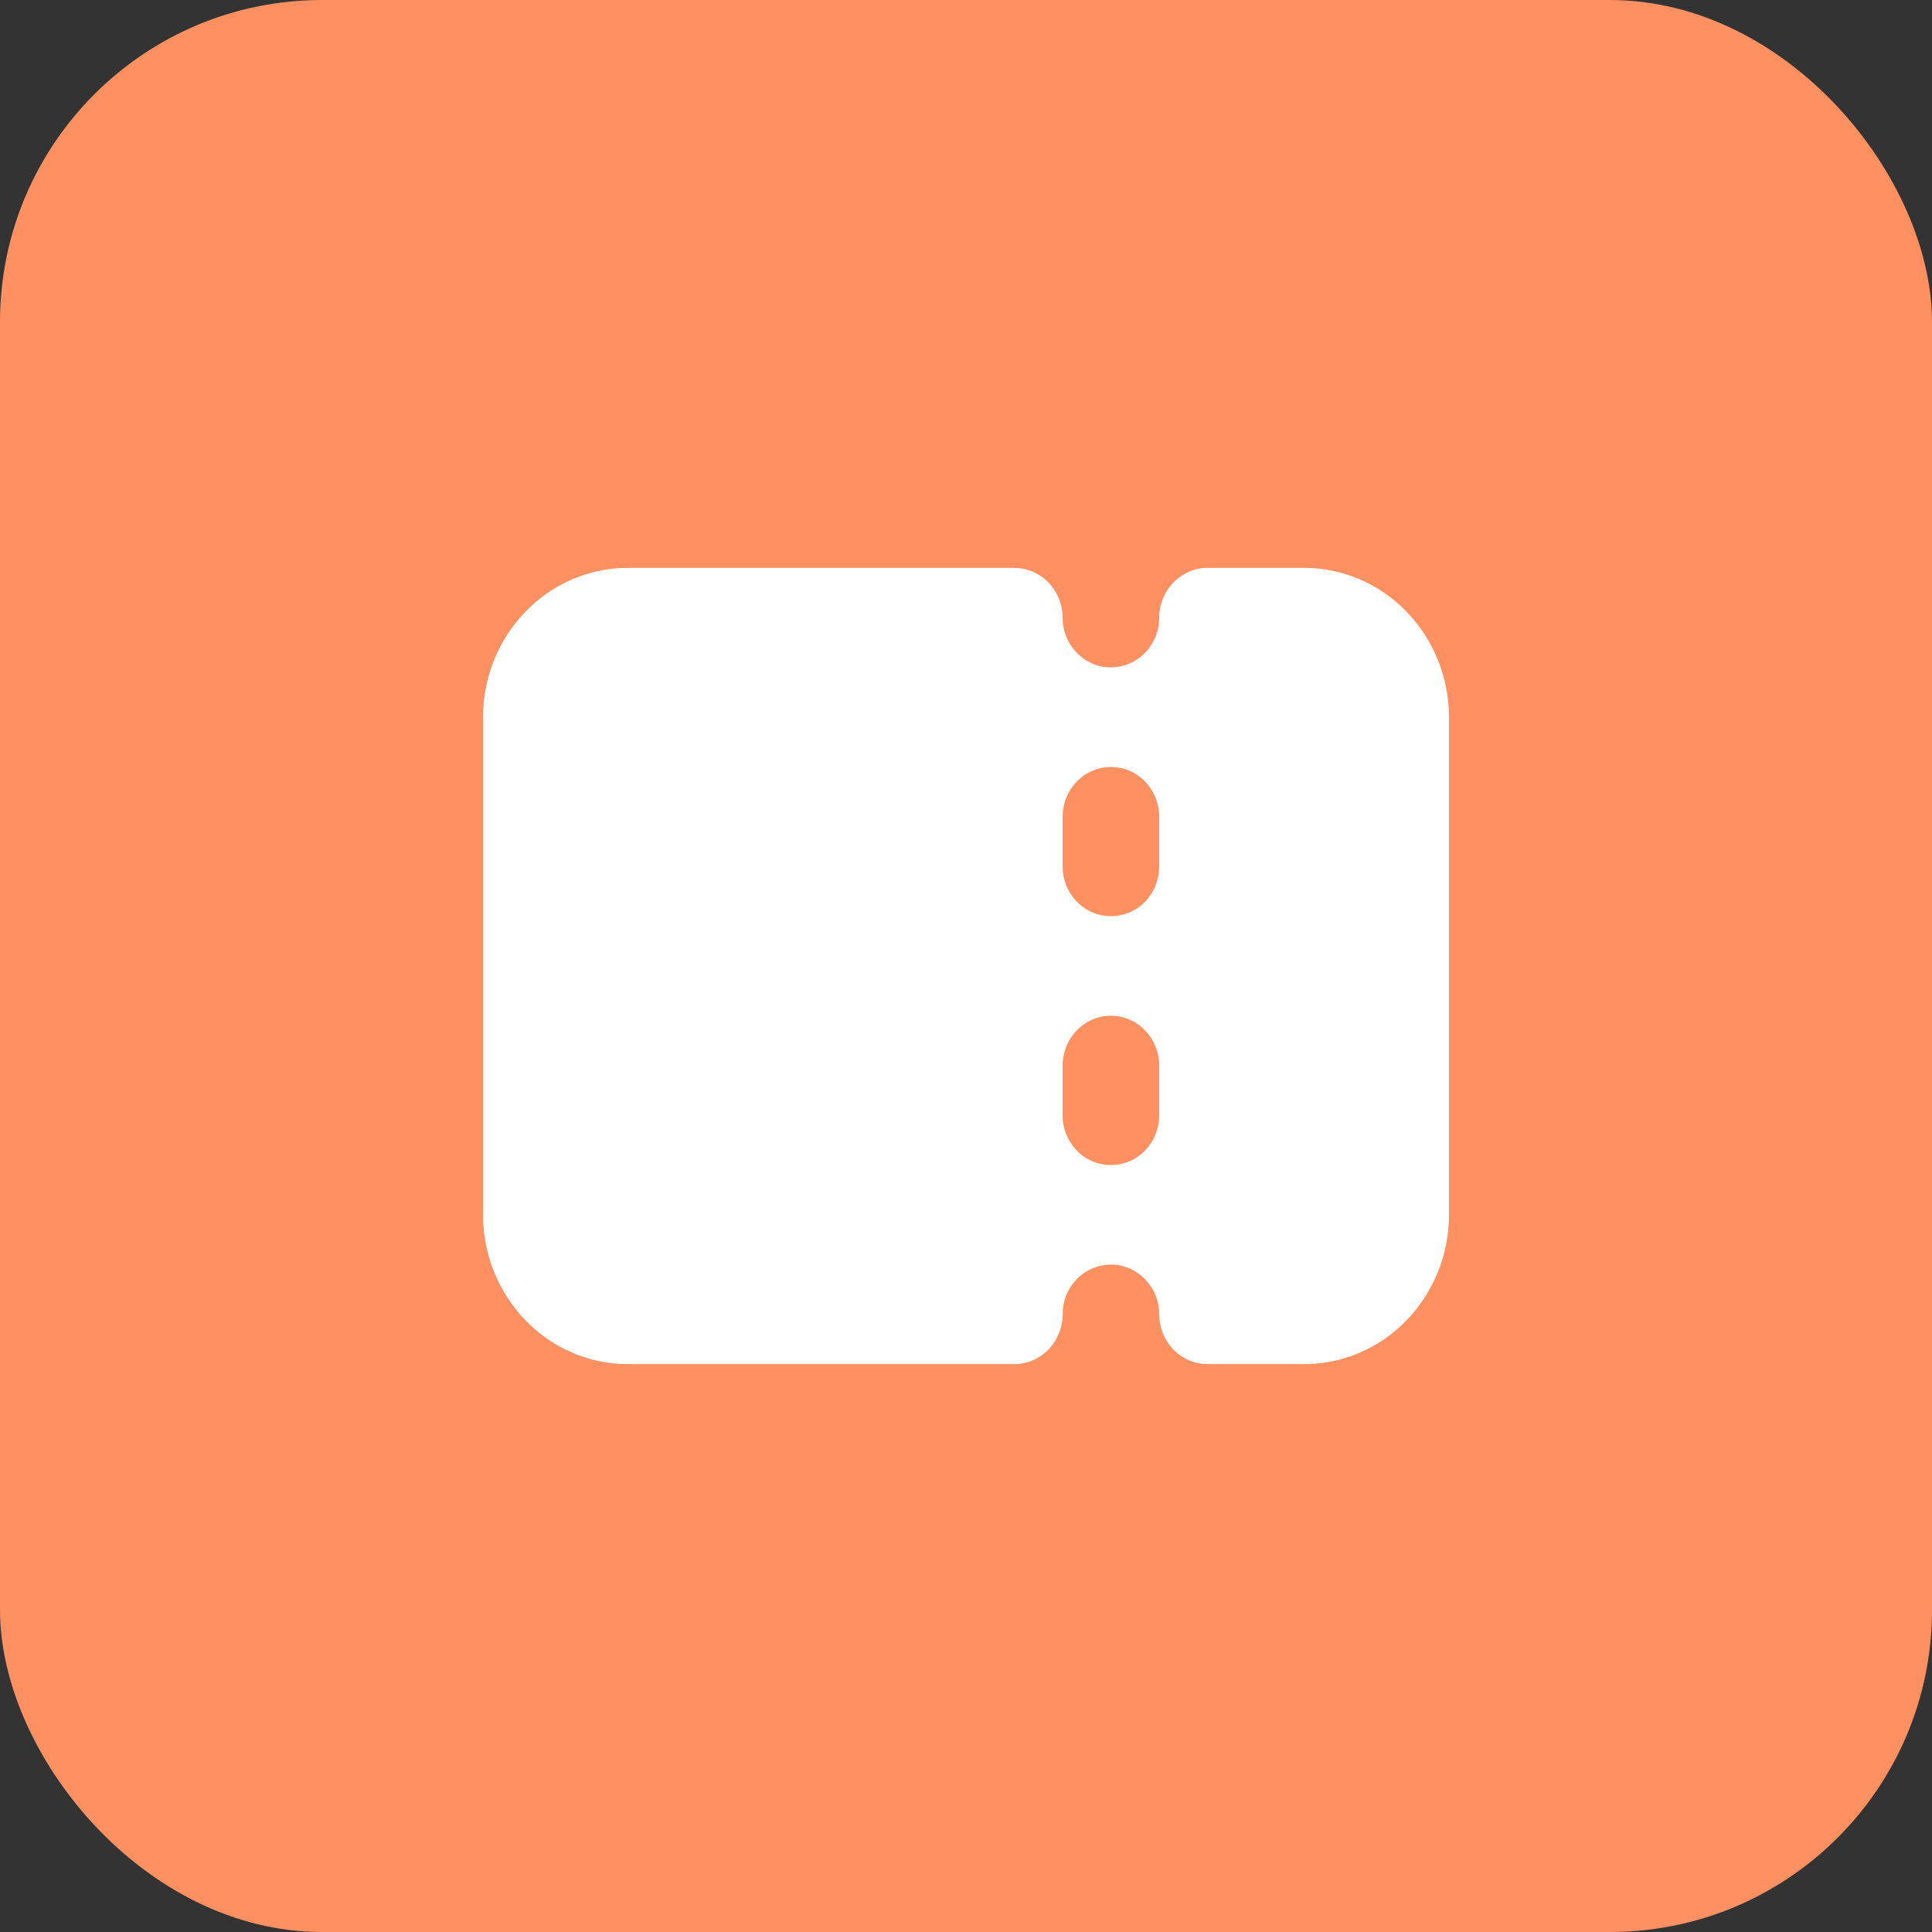 <svg width="12" height="12" viewBox="0 0 12 12" fill="none" xmlns="http://www.w3.org/2000/svg">
<rect x="0" y="0" width="12" height="12" fill="#333333" stroke="none"/>
<rect width="12" height="12" rx="2" fill="#FE9061"/>
<path fill-rule="evenodd" clip-rule="evenodd" d="M6.3 3.527C6.373 3.527 6.444 3.555 6.499 3.605C6.554 3.656 6.589 3.725 6.598 3.8L6.6 3.836C6.6 3.915 6.629 3.991 6.682 4.048C6.734 4.106 6.806 4.14 6.882 4.145C6.959 4.149 7.034 4.124 7.093 4.073C7.151 4.023 7.189 3.951 7.198 3.873L7.2 3.836C7.2 3.754 7.232 3.676 7.288 3.618C7.344 3.56 7.42 3.527 7.5 3.527H8.1C8.339 3.527 8.568 3.625 8.736 3.799C8.905 3.973 9 4.209 9 4.455V7.545C9 7.791 8.905 8.027 8.736 8.201C8.568 8.375 8.339 8.473 8.1 8.473H7.5C7.427 8.473 7.356 8.445 7.301 8.395C7.246 8.344 7.211 8.275 7.202 8.2L7.2 8.164C7.2 8.085 7.171 8.009 7.118 7.952C7.066 7.894 6.994 7.86 6.918 7.855C6.841 7.851 6.766 7.876 6.707 7.927C6.649 7.977 6.611 8.049 6.602 8.127L6.6 8.164C6.6 8.246 6.568 8.324 6.512 8.382C6.456 8.44 6.38 8.473 6.3 8.473H3.9C3.661 8.473 3.432 8.375 3.264 8.201C3.095 8.027 3 7.791 3 7.545V4.455C3 4.209 3.095 3.973 3.264 3.799C3.432 3.625 3.661 3.527 3.9 3.527H6.3ZM6.9 6.309C6.82 6.309 6.744 6.342 6.688 6.4C6.632 6.458 6.6 6.536 6.6 6.618V6.927C6.6 7.009 6.632 7.088 6.688 7.146C6.744 7.204 6.82 7.236 6.9 7.236C6.98 7.236 7.056 7.204 7.112 7.146C7.168 7.088 7.2 7.009 7.2 6.927V6.618C7.2 6.536 7.168 6.458 7.112 6.4C7.056 6.342 6.98 6.309 6.9 6.309ZM6.9 4.764C6.827 4.764 6.756 4.791 6.701 4.842C6.646 4.892 6.611 4.961 6.602 5.037L6.6 5.073V5.382C6.6 5.461 6.629 5.536 6.682 5.594C6.734 5.651 6.806 5.685 6.882 5.69C6.959 5.695 7.034 5.669 7.093 5.619C7.151 5.568 7.189 5.496 7.198 5.418L7.2 5.382V5.073C7.2 4.991 7.168 4.912 7.112 4.854C7.056 4.796 6.98 4.764 6.9 4.764Z" fill="white"/>
</svg>
